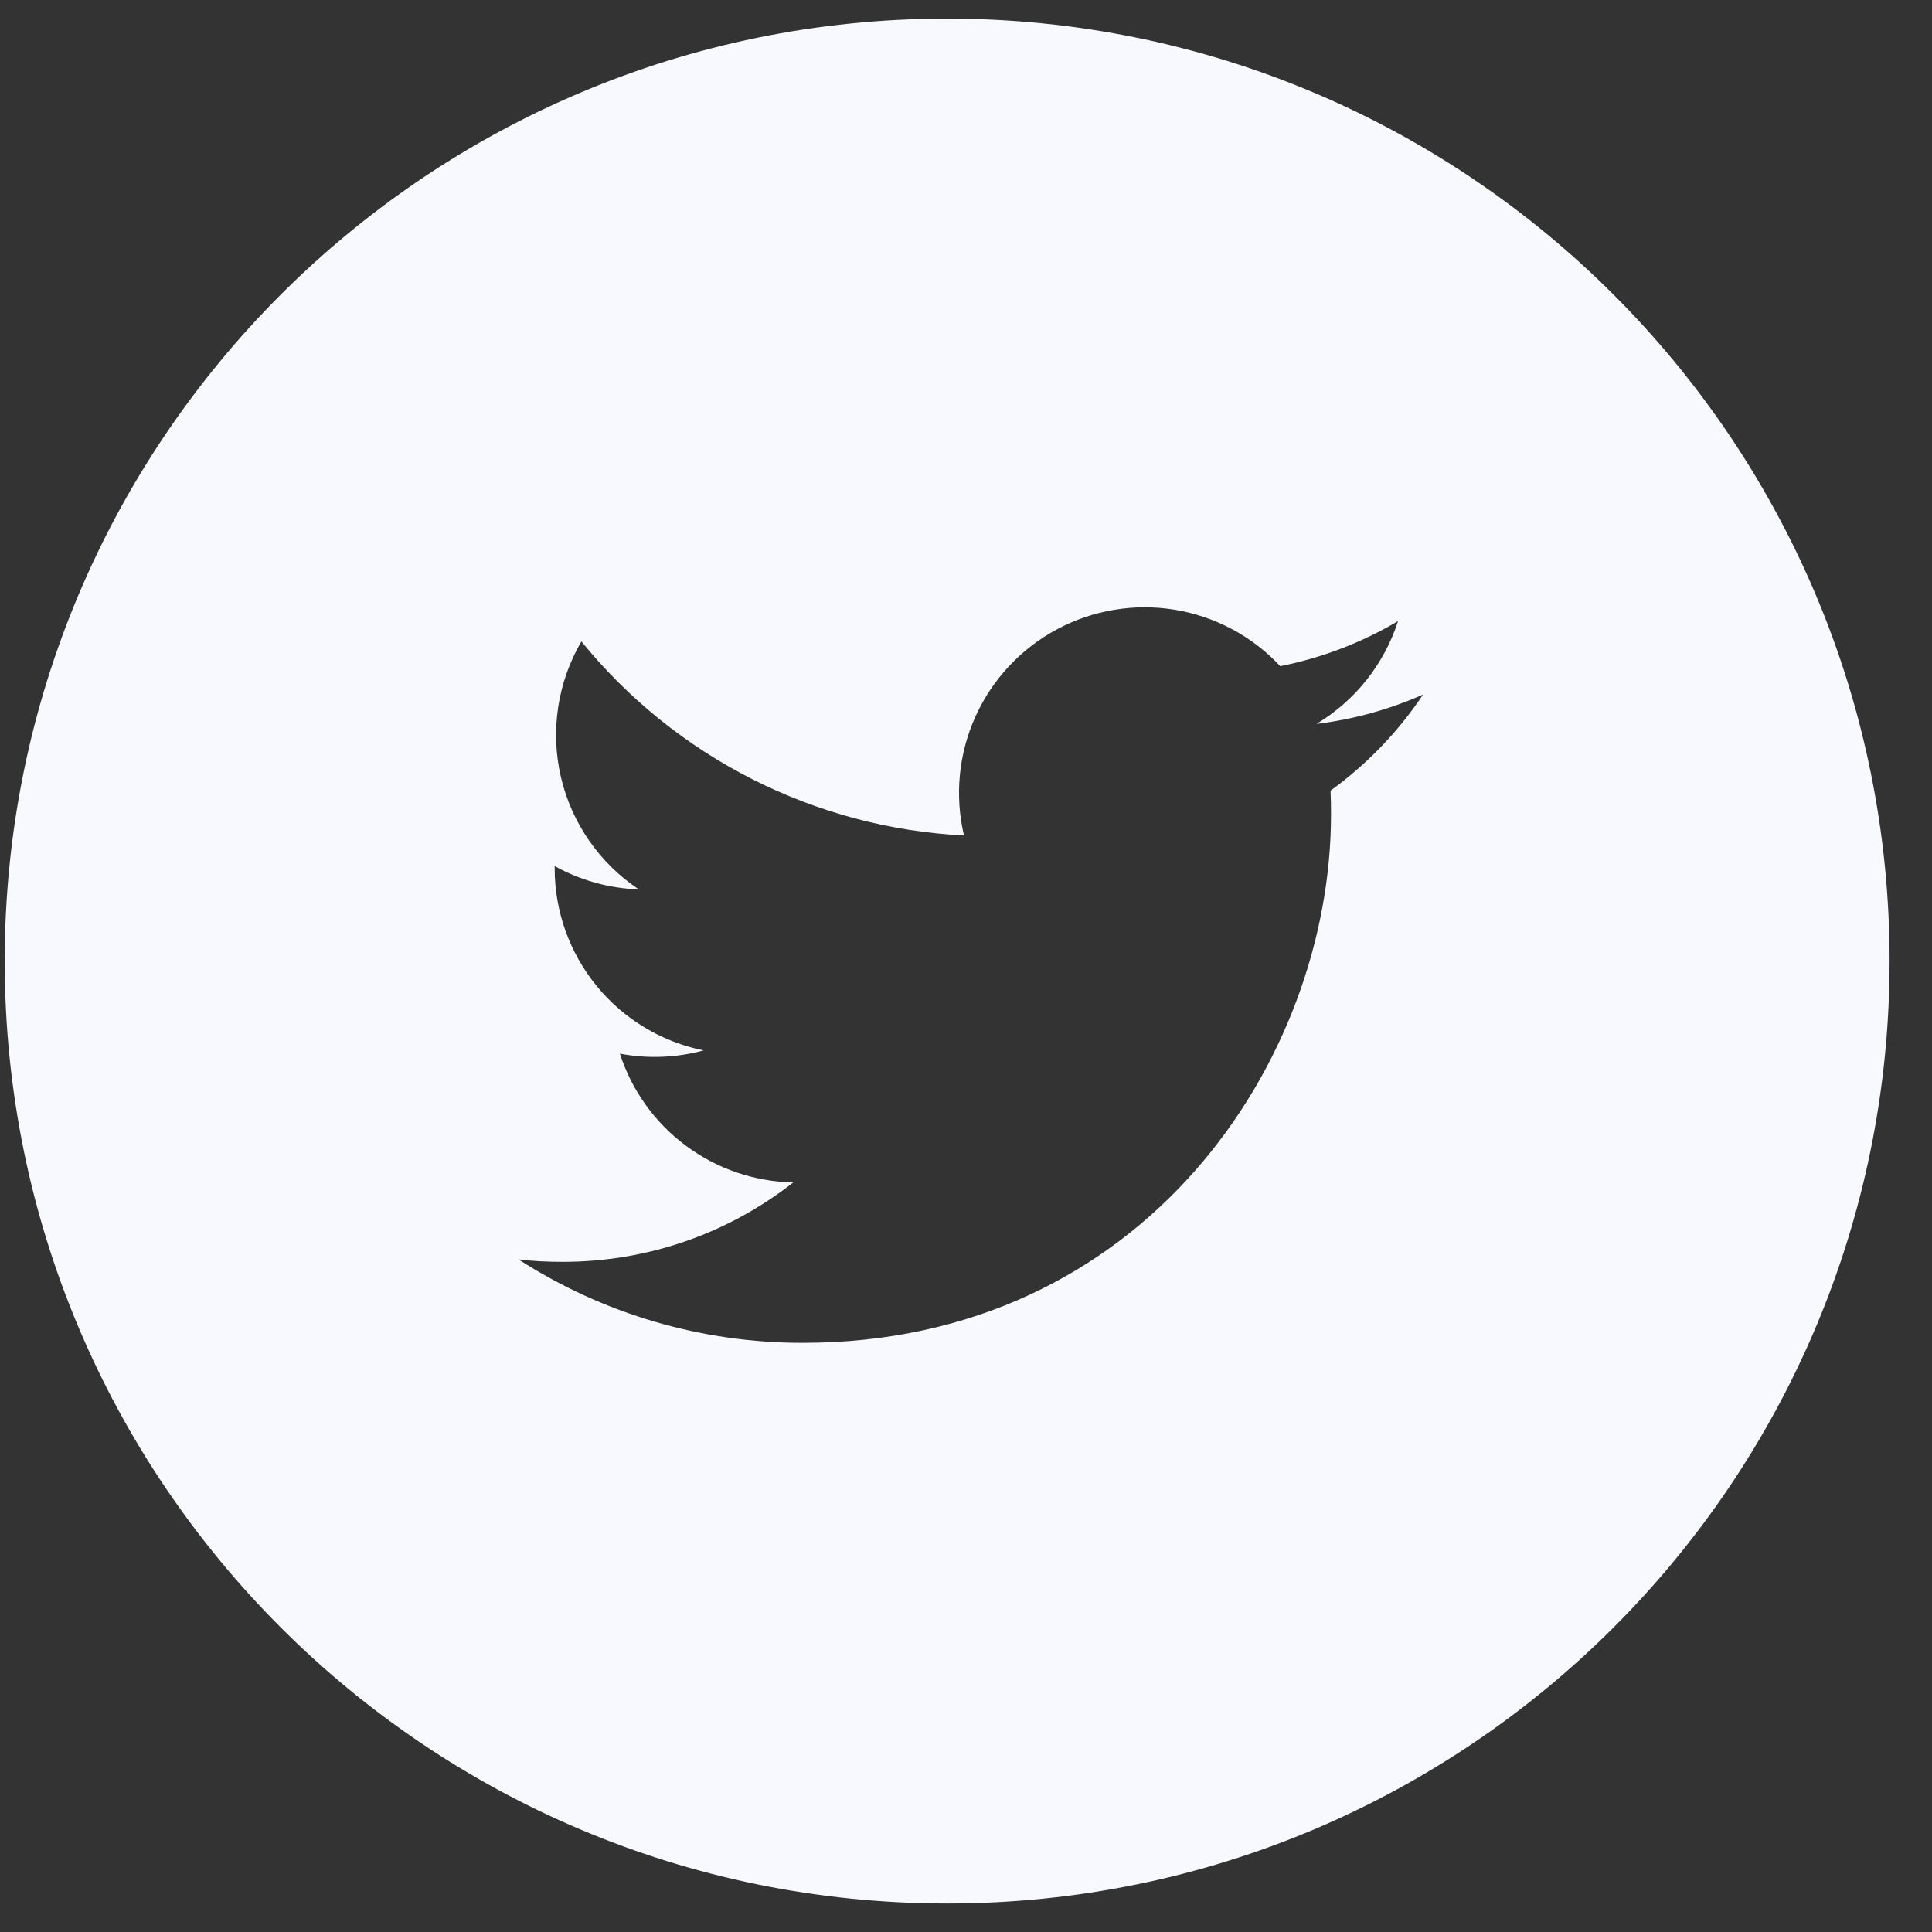 <svg width="41" height="41" viewBox="0 0 41 41" fill="none" xmlns="http://www.w3.org/2000/svg">
<rect x="0" y="0" width="41" height="41" fill="#333333" stroke="none"/>
<path d="M20.1 0.395C9.055 0.395 0.1 9.349 0.1 20.395C0.1 31.441 9.055 40.395 20.1 40.395C31.146 40.395 40.1 31.441 40.1 20.395C40.1 9.349 31.146 0.395 20.1 0.395ZM28.236 16.778C28.244 16.949 28.246 17.12 28.246 17.287C28.246 22.495 24.286 28.497 17.04 28.497C14.899 28.501 12.802 27.886 11.002 26.726C11.309 26.764 11.623 26.778 11.942 26.778C13.788 26.778 15.486 26.151 16.834 25.093C16.012 25.077 15.216 24.805 14.557 24.315C13.897 23.825 13.407 23.141 13.155 22.36C13.744 22.472 14.352 22.448 14.932 22.291C14.04 22.111 13.238 21.628 12.662 20.924C12.086 20.22 11.771 19.338 11.771 18.428V18.38C12.302 18.674 12.911 18.853 13.557 18.874C12.721 18.318 12.129 17.463 11.902 16.485C11.676 15.507 11.832 14.479 12.338 13.612C13.327 14.828 14.561 15.824 15.96 16.533C17.358 17.243 18.89 17.651 20.457 17.73C20.258 16.885 20.343 15.998 20.7 15.207C21.058 14.415 21.666 13.764 22.432 13.354C23.197 12.944 24.077 12.799 24.933 12.94C25.79 13.082 26.576 13.502 27.169 14.137C28.051 13.962 28.896 13.639 29.669 13.18C29.375 14.093 28.76 14.868 27.938 15.362C28.719 15.268 29.481 15.058 30.2 14.739C29.672 15.53 29.007 16.221 28.236 16.778Z" fill="#F8F8FF"/>
</svg>
